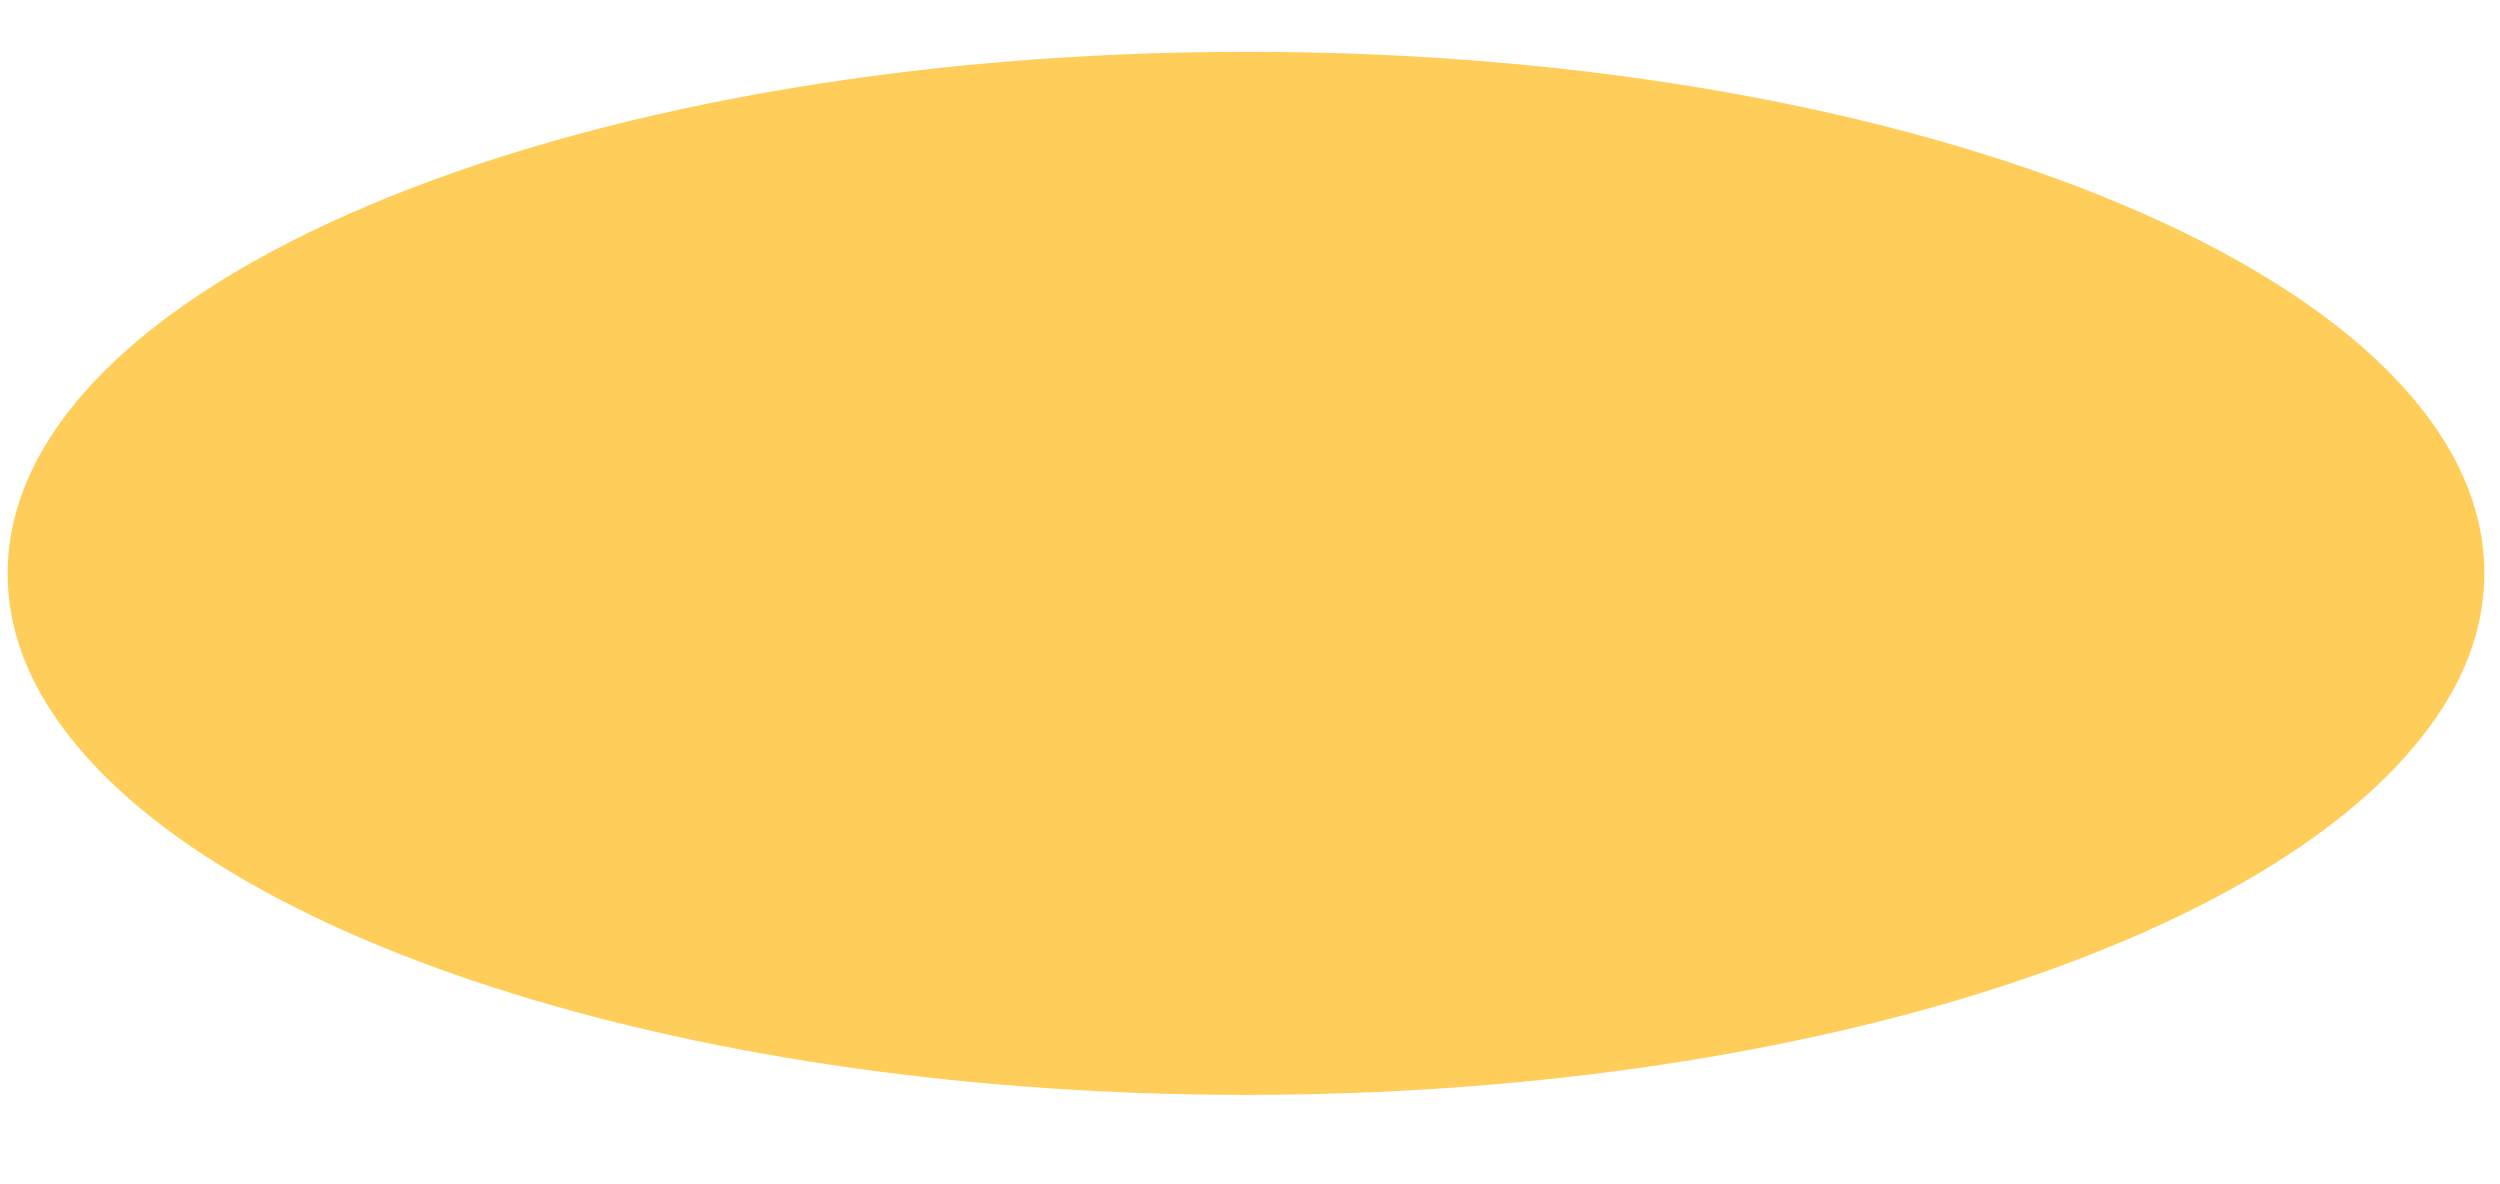 ﻿<?xml version="1.0" encoding="utf-8"?>
<svg version="1.1" xmlns:xlink="http://www.w3.org/1999/xlink" width="19px" height="9px" xmlns="http://www.w3.org/2000/svg">
  <g transform="matrix(1 0 0 1 -299 -516 )">
    <path d="M 9.47 0.394  C 14.666 0.39  18.881 2.166  18.881 4.356  C 18.881 4.792  18.716 5.21  18.403 5.604  C 17.165 7.179  13.632 8.321  9.47 8.321  C 5.307 8.321  1.777 7.182  0.536 5.607  C 0.223 5.214  0.058 4.795  0.058 4.359  C 0.058 2.169  4.273 0.394  9.47 0.394  Z " fill-rule="nonzero" fill="#ffcd59" stroke="none" transform="matrix(1 0 0 1 299 516 )" />
  </g>
</svg>